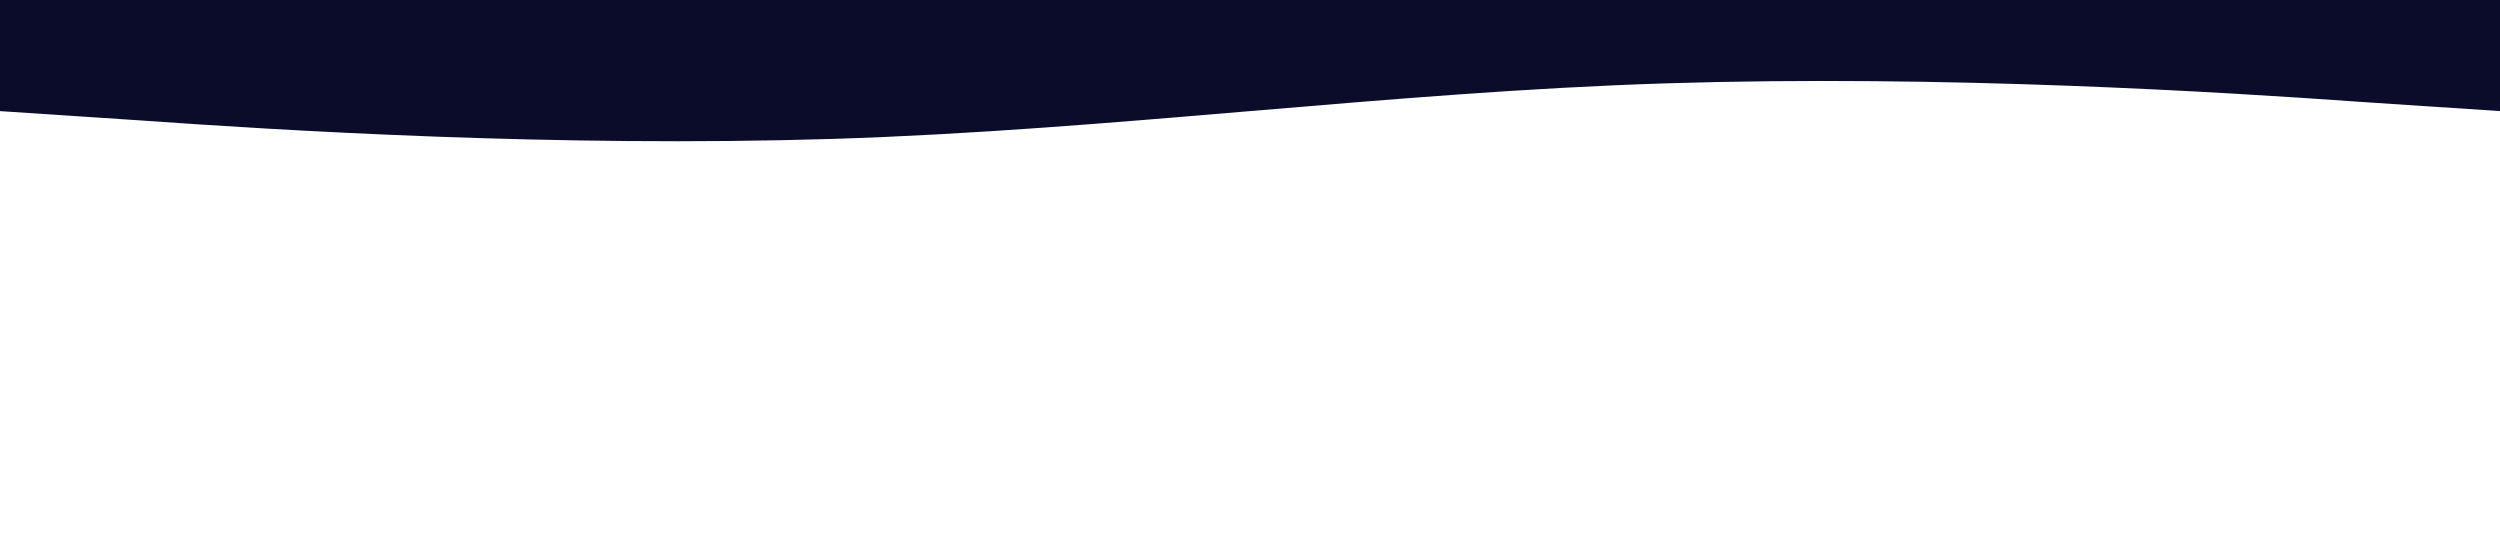 <?xml version="1.0" standalone="no"?><svg xmlns="http://www.w3.org/2000/svg" viewBox="0 0 1440 320"><path fill="#0B0C2A" fill-opacity="1" d="M0,64L80,69.3C160,75,320,85,480,80C640,75,800,53,960,48C1120,43,1280,53,1360,58.7L1440,64L1440,0L1360,0C1280,0,1120,0,960,0C800,0,640,0,480,0C320,0,160,0,80,0L0,0Z"></path></svg>